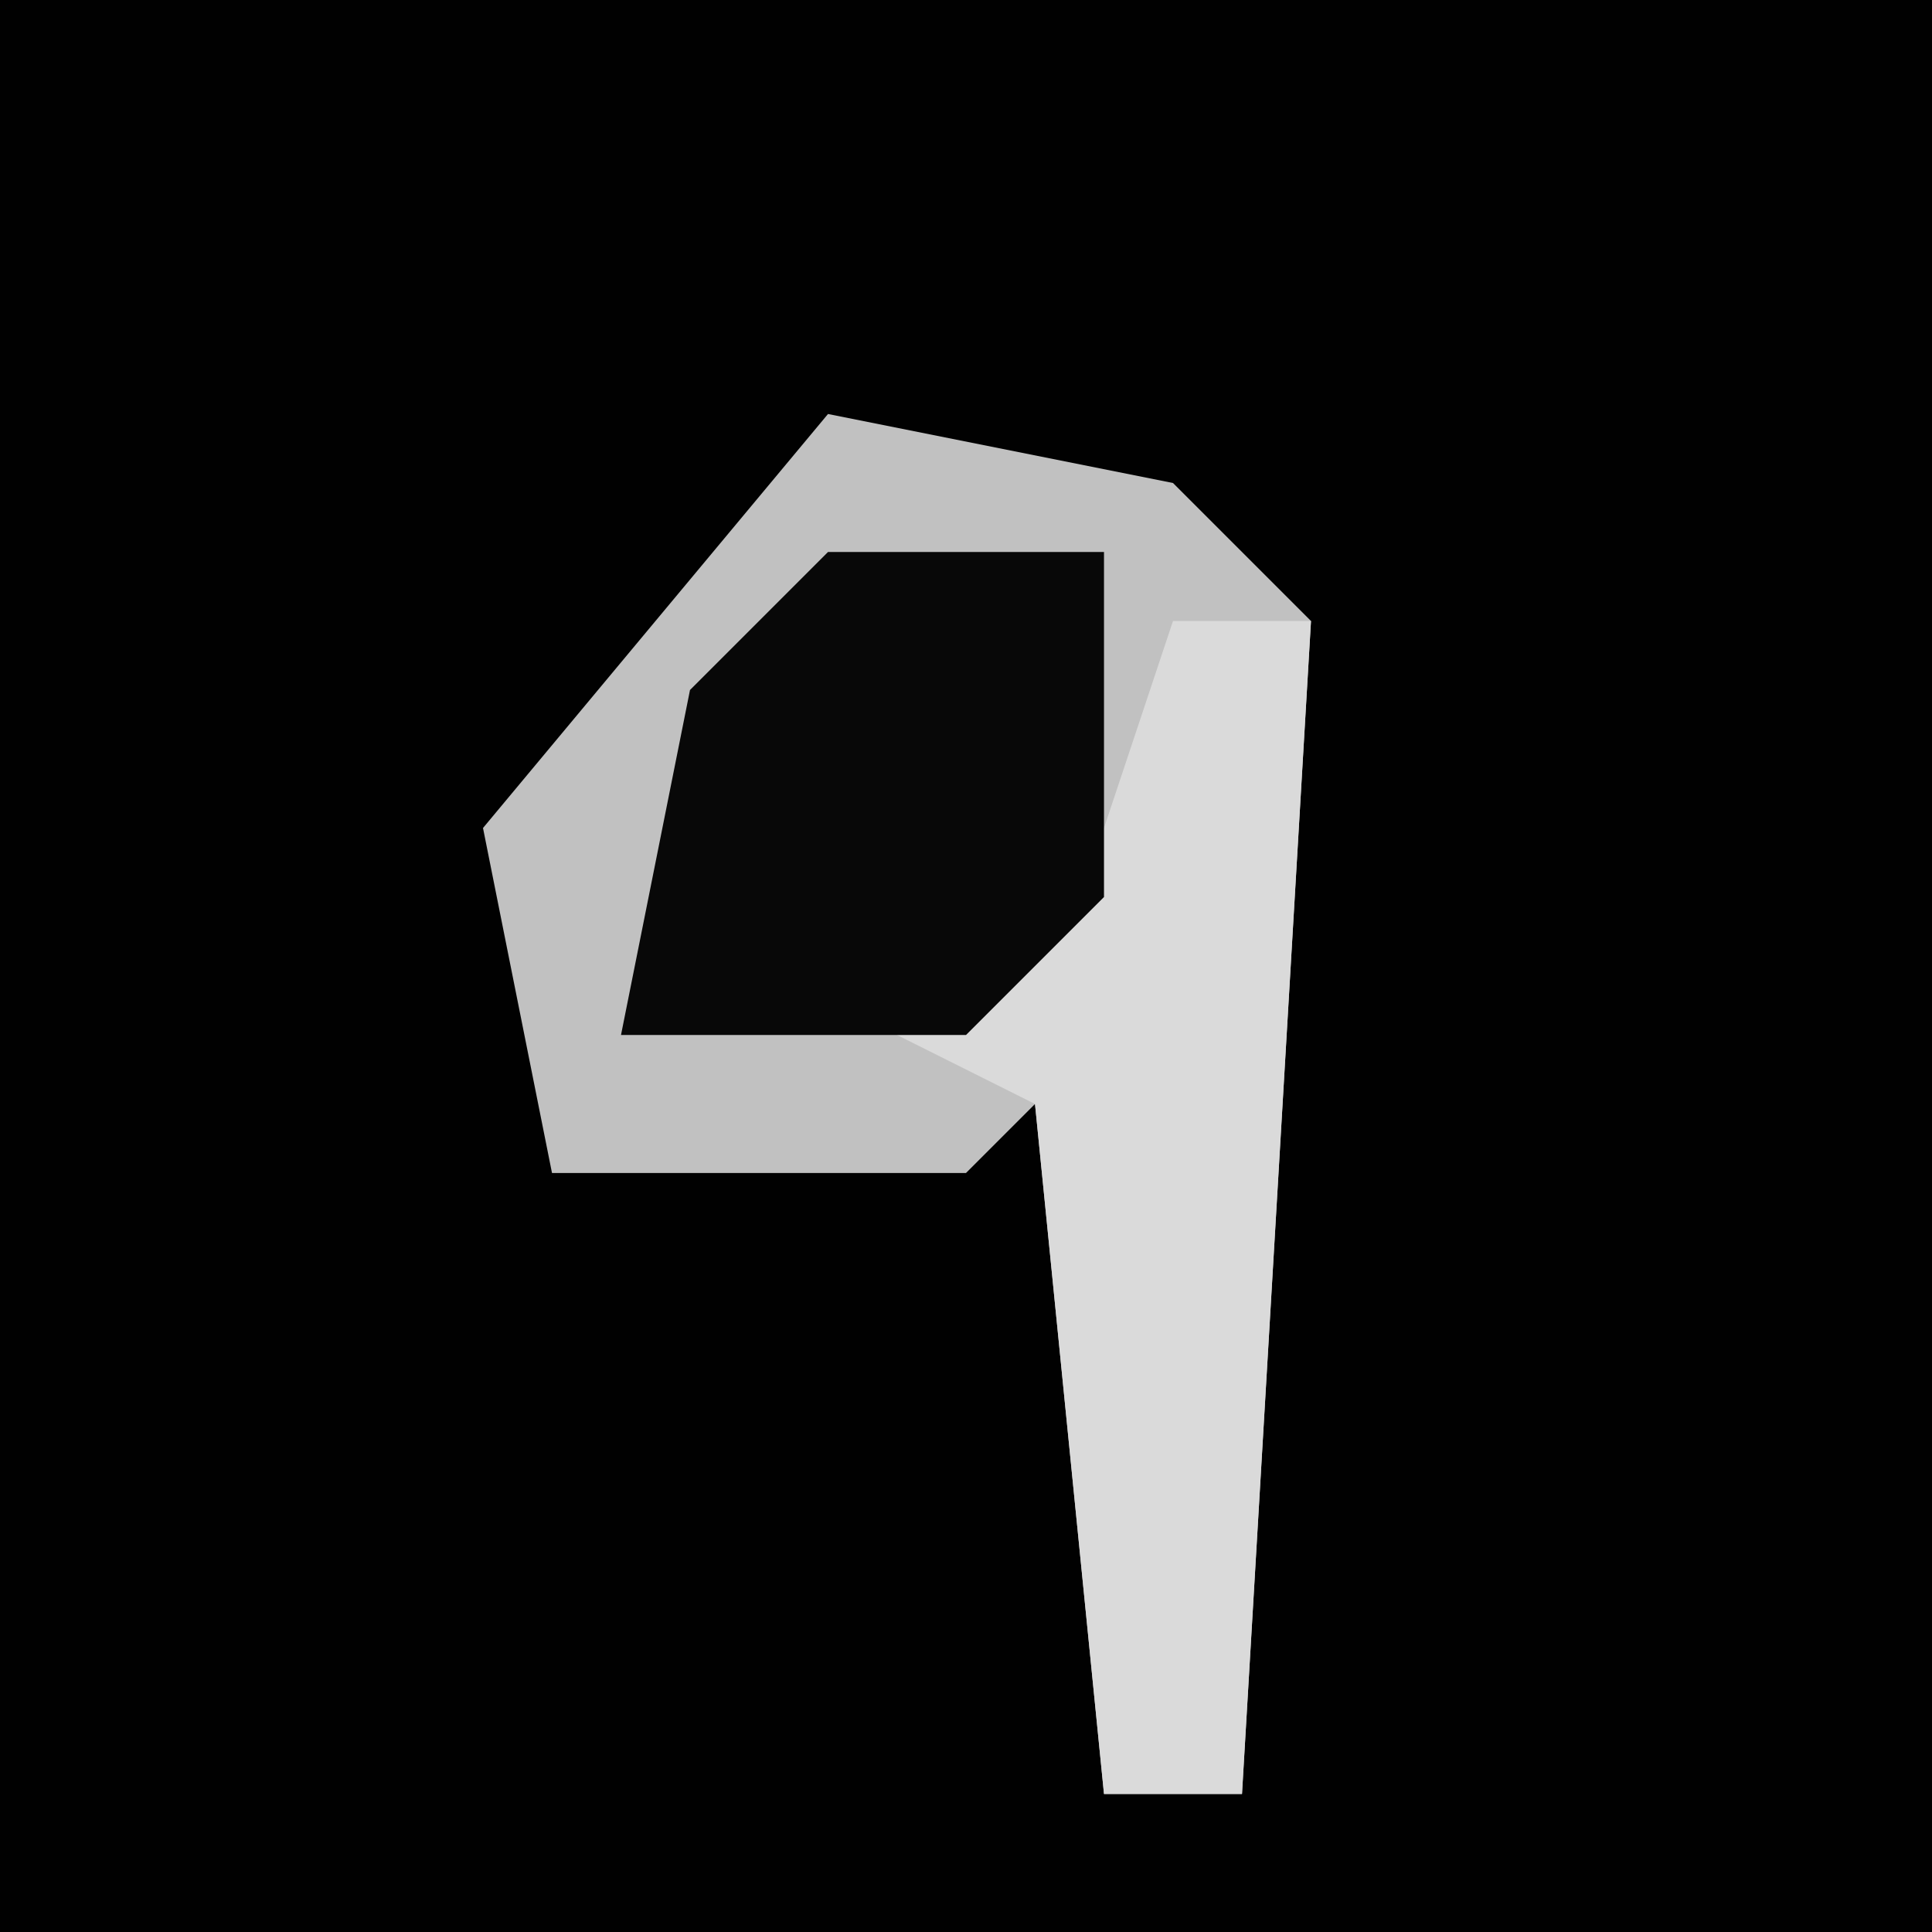 <?xml version="1.0" encoding="UTF-8"?>
<svg version="1.1" xmlns="http://www.w3.org/2000/svg" width="28" height="28">
<path d="M0,0 L28,0 L28,28 L0,28 Z " fill="#010101" transform="translate(0,0)"/>
<path d="M0,0 L5,1 L7,3 L6,20 L4,20 L3,10 L2,11 L-4,11 L-5,6 Z " fill="#C1C1C1" transform="translate(12,6)"/>
<path d="M0,0 L2,0 L1,17 L-1,17 L-2,7 L-4,6 L-1,3 Z " fill="#DADADA" transform="translate(17,9)"/>
<path d="M0,0 L4,0 L4,5 L2,7 L-3,7 L-2,2 Z " fill="#080808" transform="translate(12,8)"/>
</svg>
